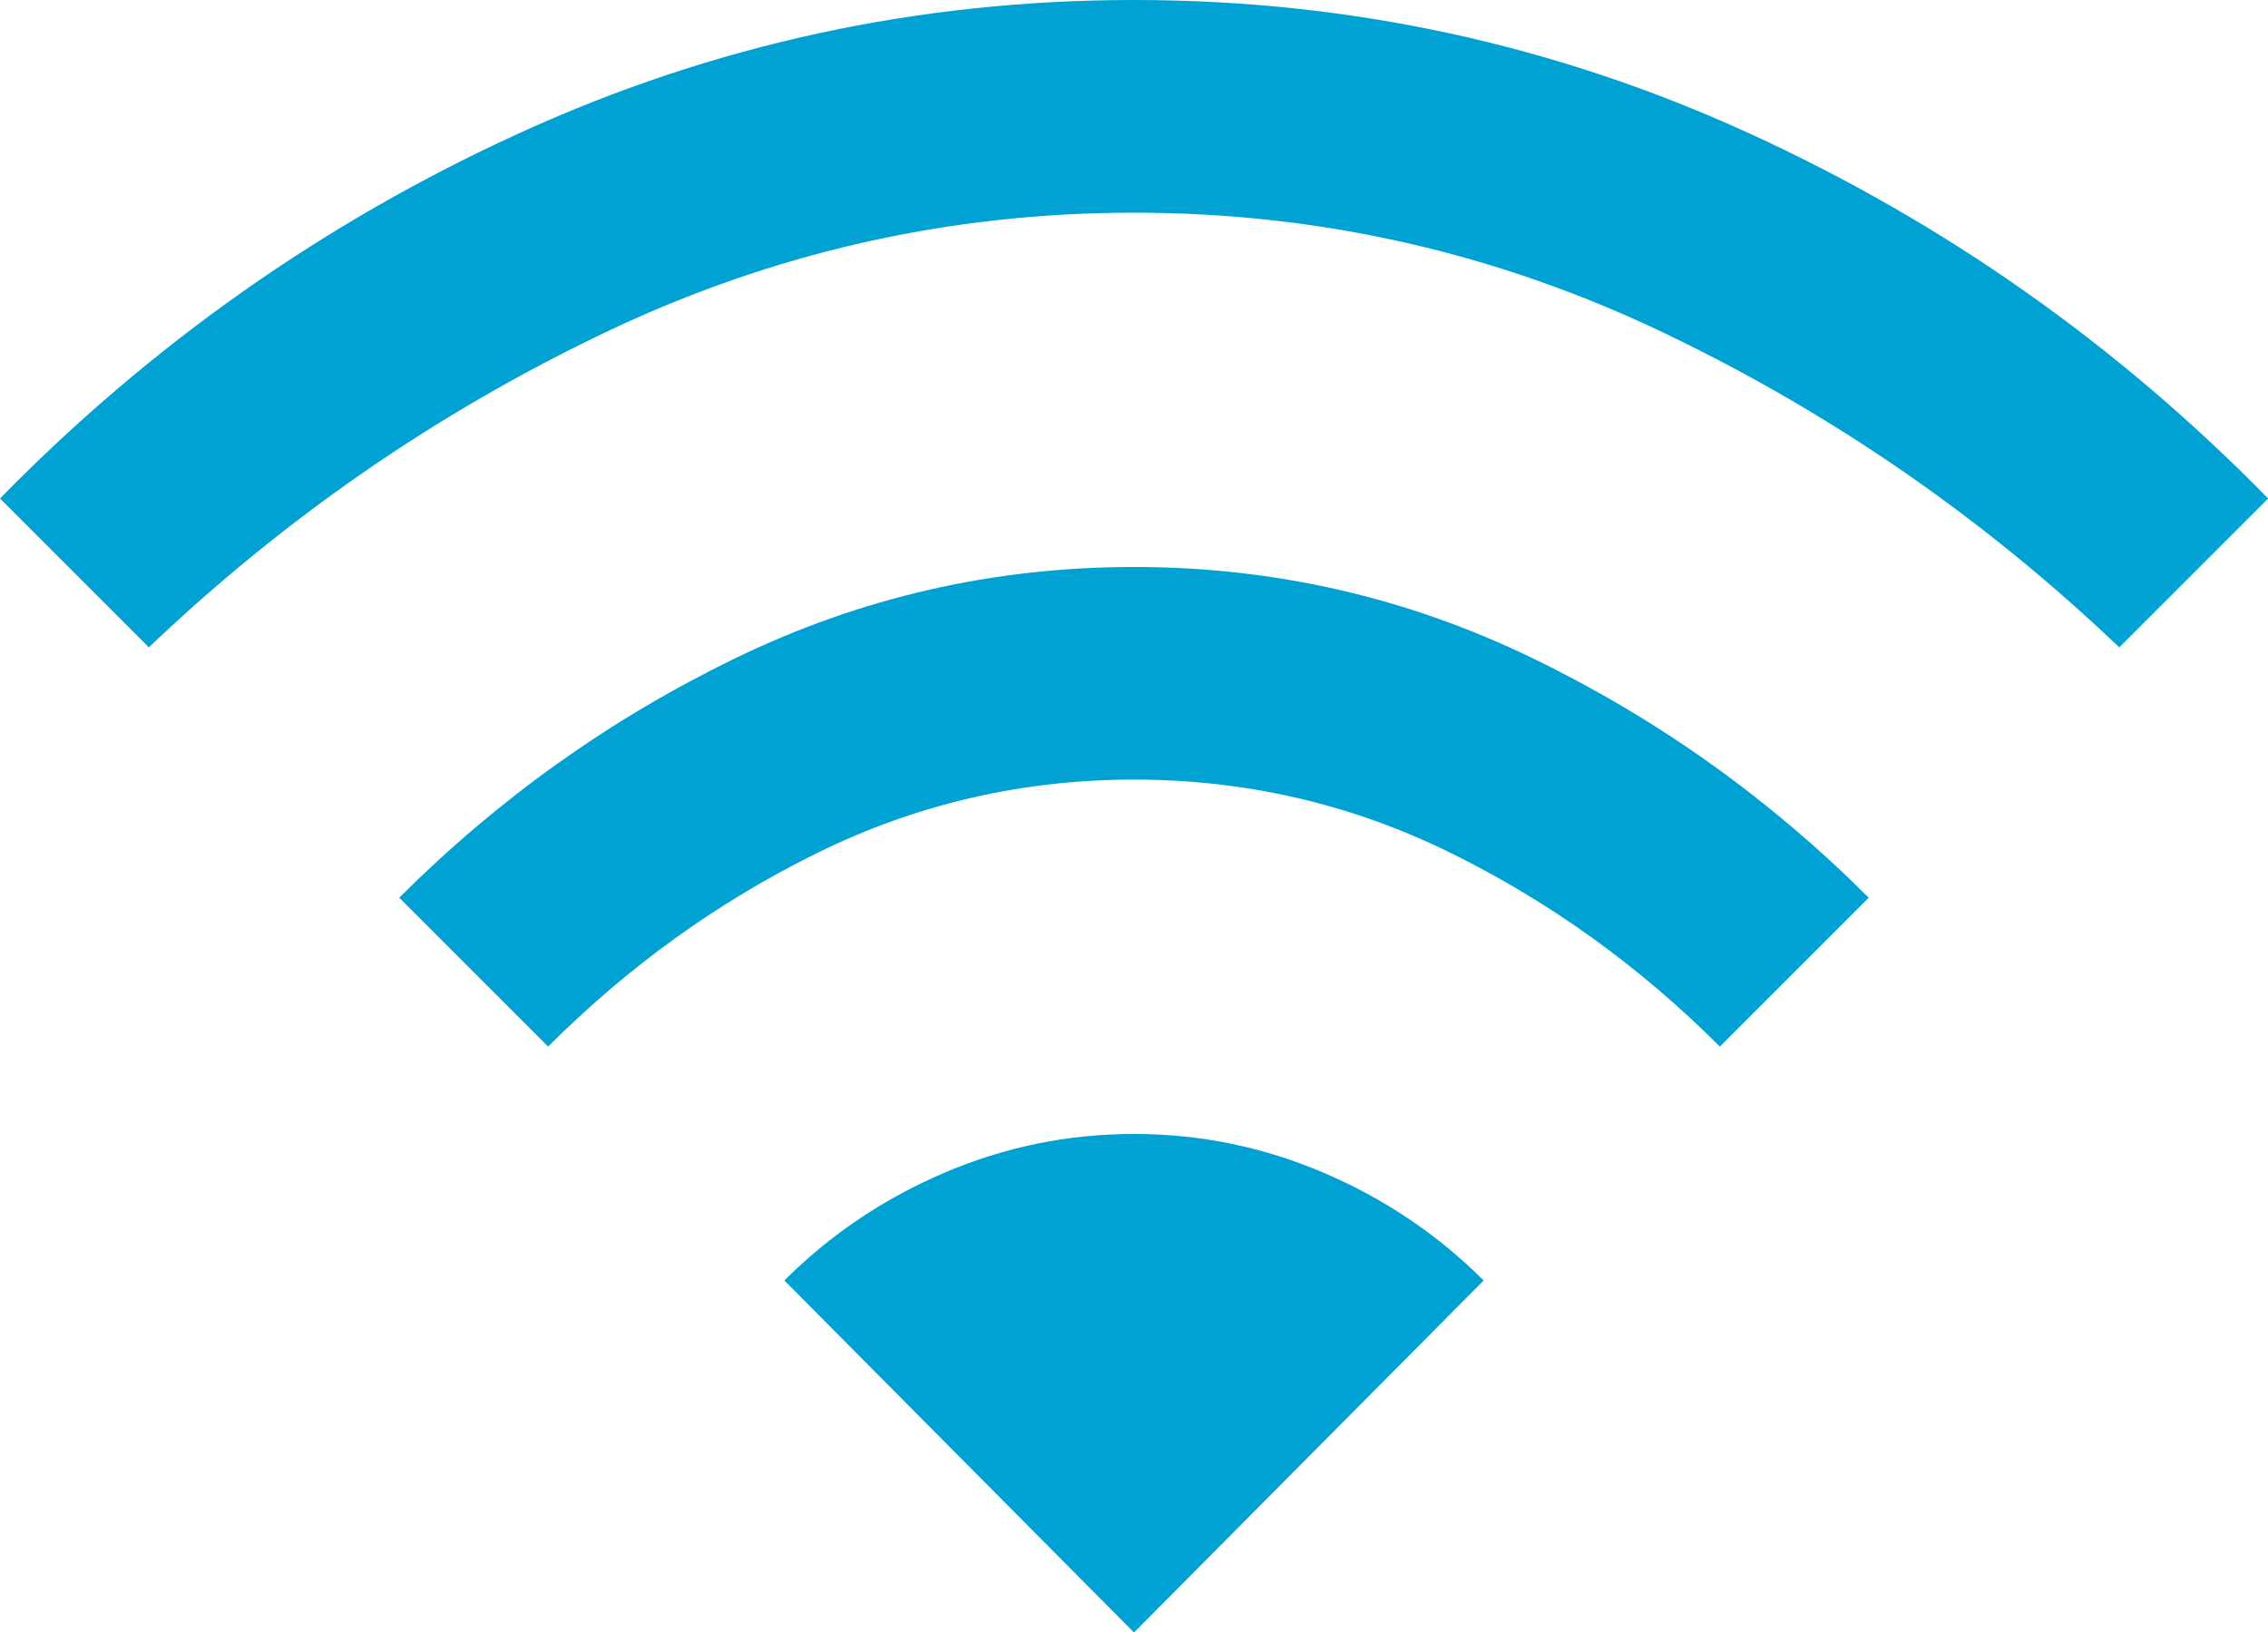 <?xml version="1.0" encoding="UTF-8"?>
<svg id="Calque_1" data-name="Calque 1" xmlns="http://www.w3.org/2000/svg" viewBox="0 0 367.48 264.51">
  <defs>
    <style>
      .cls-1 {
        fill: #00a1d3;
      }
    </style>
  </defs>
  <path class="cls-1" d="M183.74,183.74c-10.72,0-20.99,2.11-30.81,6.32s-18.44,10.02-25.84,17.42l56.65,57.04,56.65-57.04c-7.4-7.4-16.01-13.21-25.84-17.42s-20.1-6.32-30.81-6.32Z"/>
  <path class="cls-1" d="M302.79,145.46c-16.08-16.08-34.26-29.03-54.55-38.85-20.29-9.82-41.79-14.74-64.5-14.74s-44.21,4.91-64.5,14.74c-20.29,9.82-38.47,22.78-54.55,38.85l24.12,24.12c13.01-13.01,27.56-23.48,43.64-31.39,16.08-7.91,33.17-11.87,51.29-11.87s35.22,3.96,51.29,11.87,30.62,18.37,43.64,31.39l24.12-24.12Z"/>
  <path class="cls-1" d="M183.74,0C148.78,0,115.54,7.21,84.02,21.63S24.5,55.76,0,80.77l24.12,24.12c21.95-20.93,46.51-37.9,73.69-50.91,27.18-13.01,55.82-19.52,85.94-19.52s58.76,6.51,85.94,19.52c27.18,13.01,51.74,29.99,73.69,50.91l24.12-24.12c-24.5-25.01-52.51-44.72-84.02-59.14S218.7,0,183.74,0Z"/>
</svg>